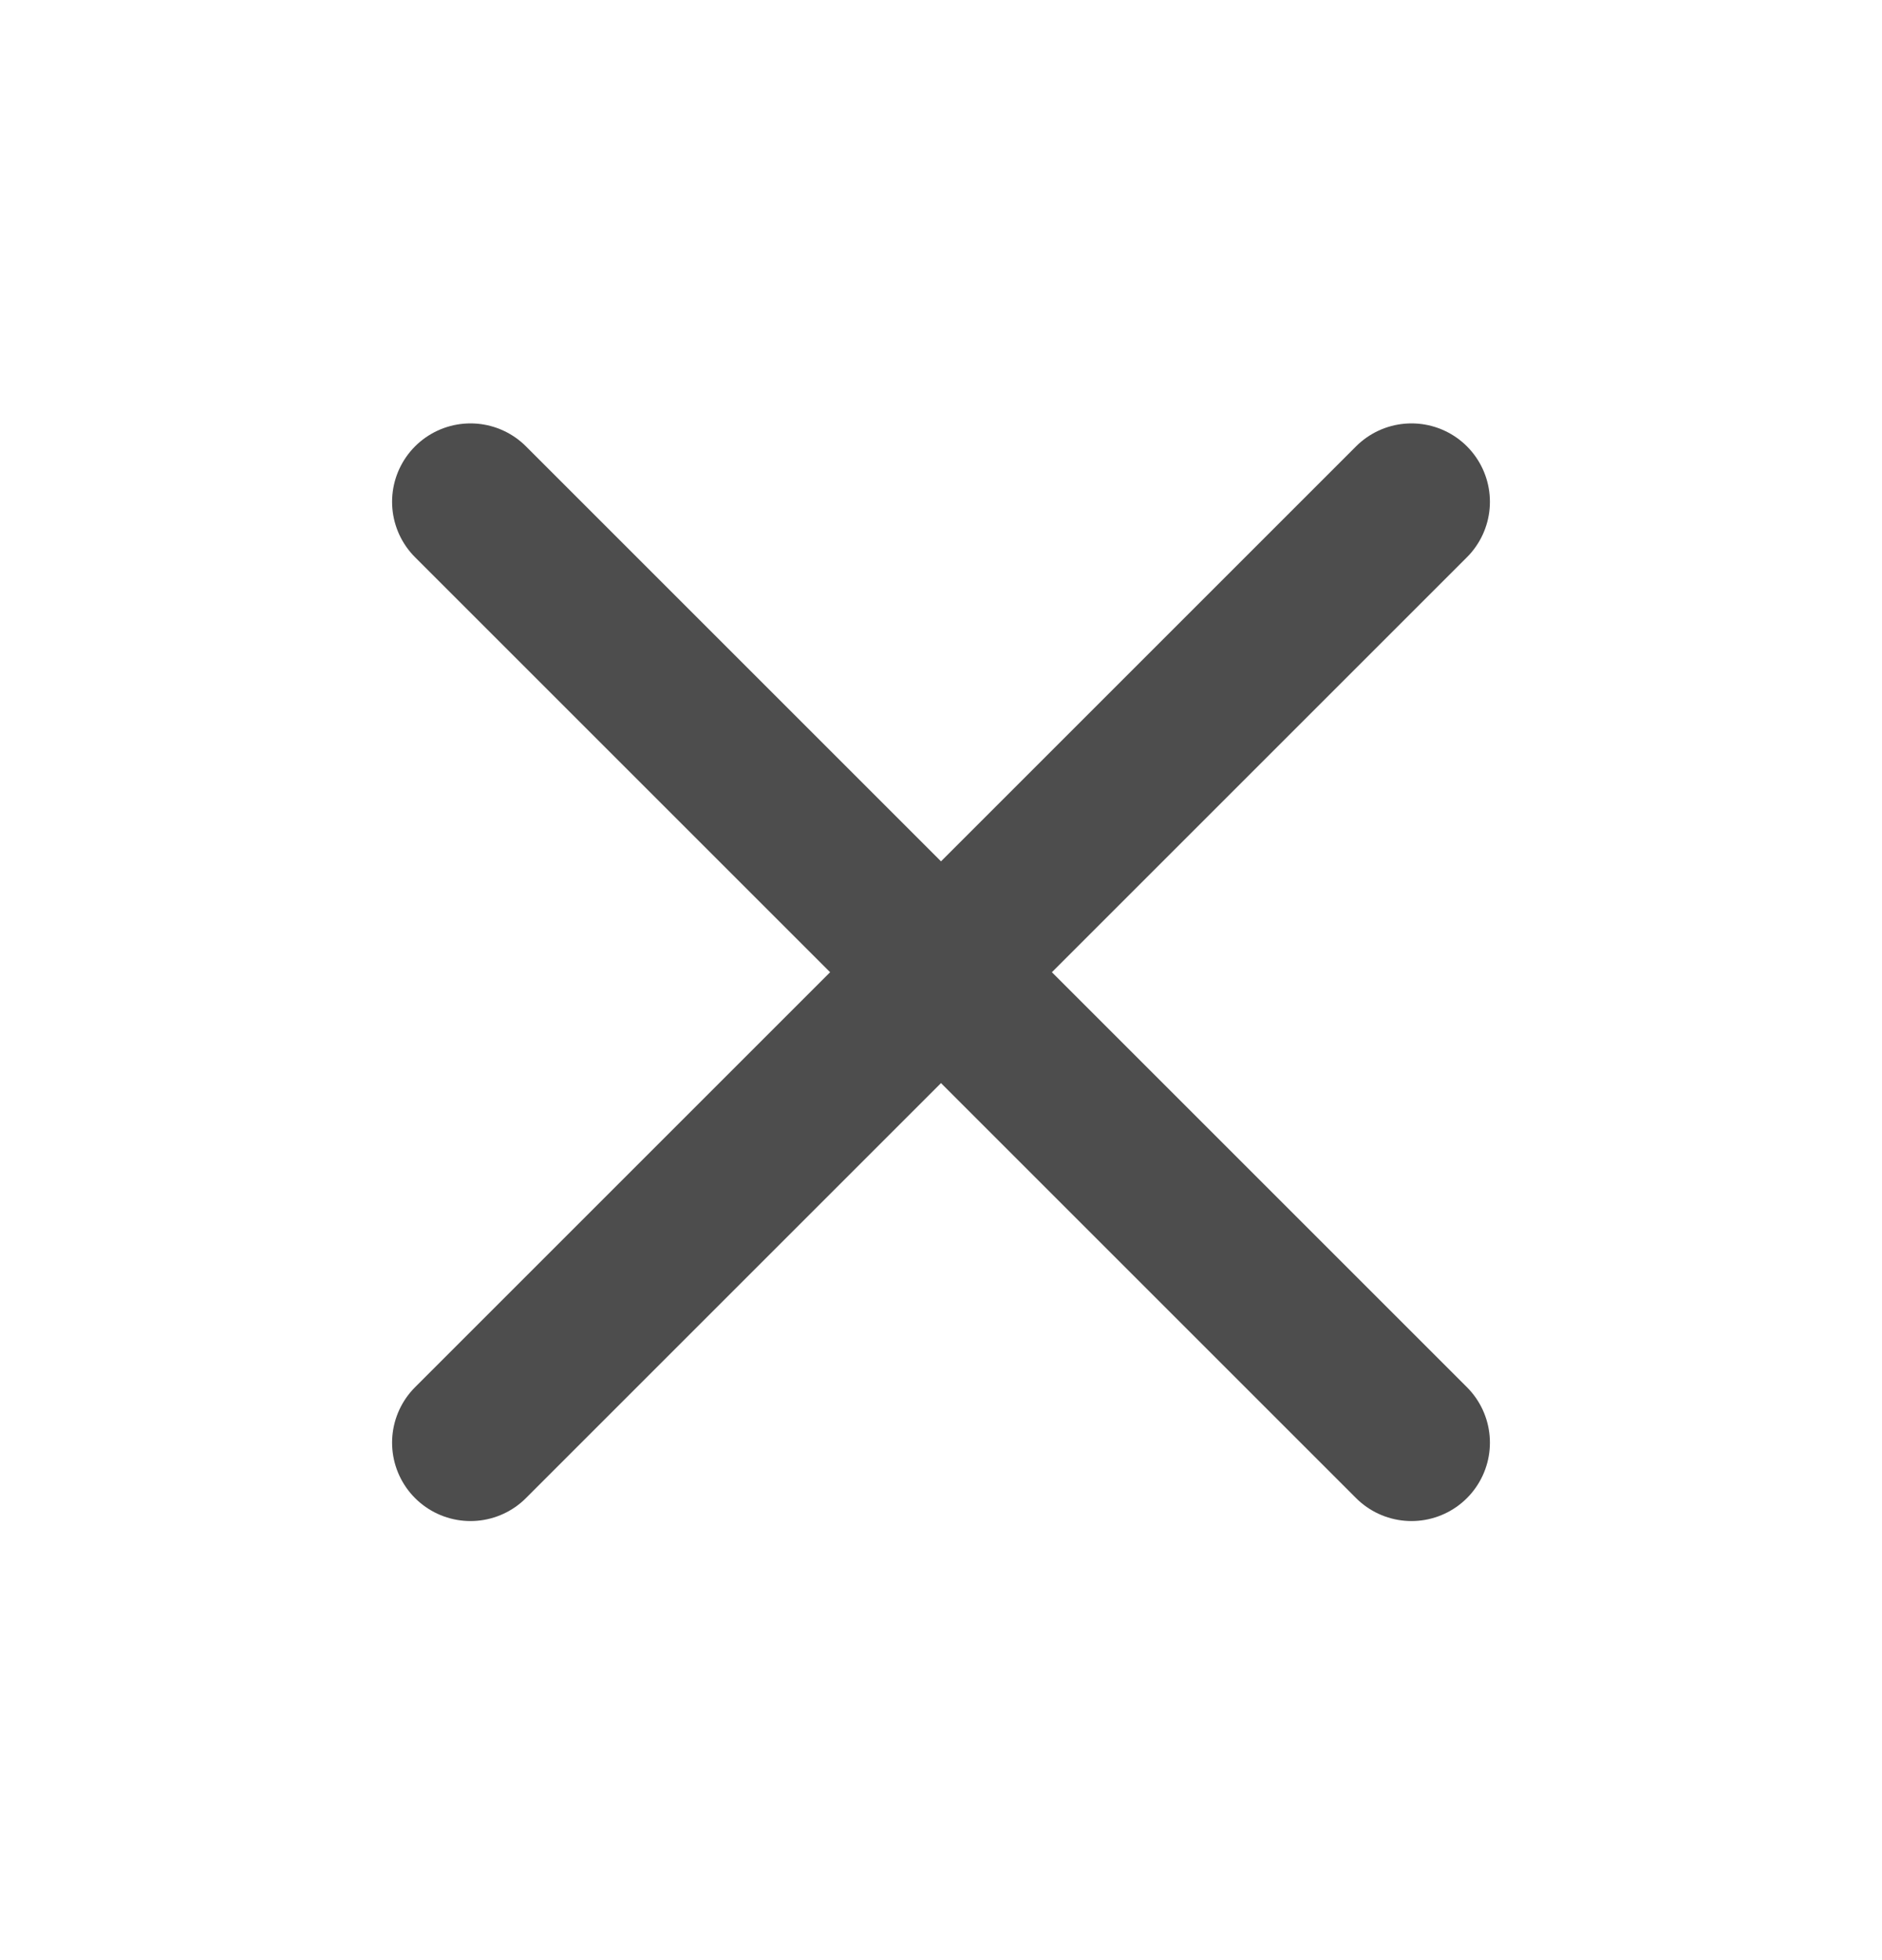 <svg width="24" height="25" viewBox="0 0 24 25" fill="none" xmlns="http://www.w3.org/2000/svg">
<path d="M6 18.4L18 6.4M6 6.4L18 18.4" stroke="#4D4D4D" stroke-width="2" stroke-linecap="round" stroke-linejoin="round"/>
</svg>
